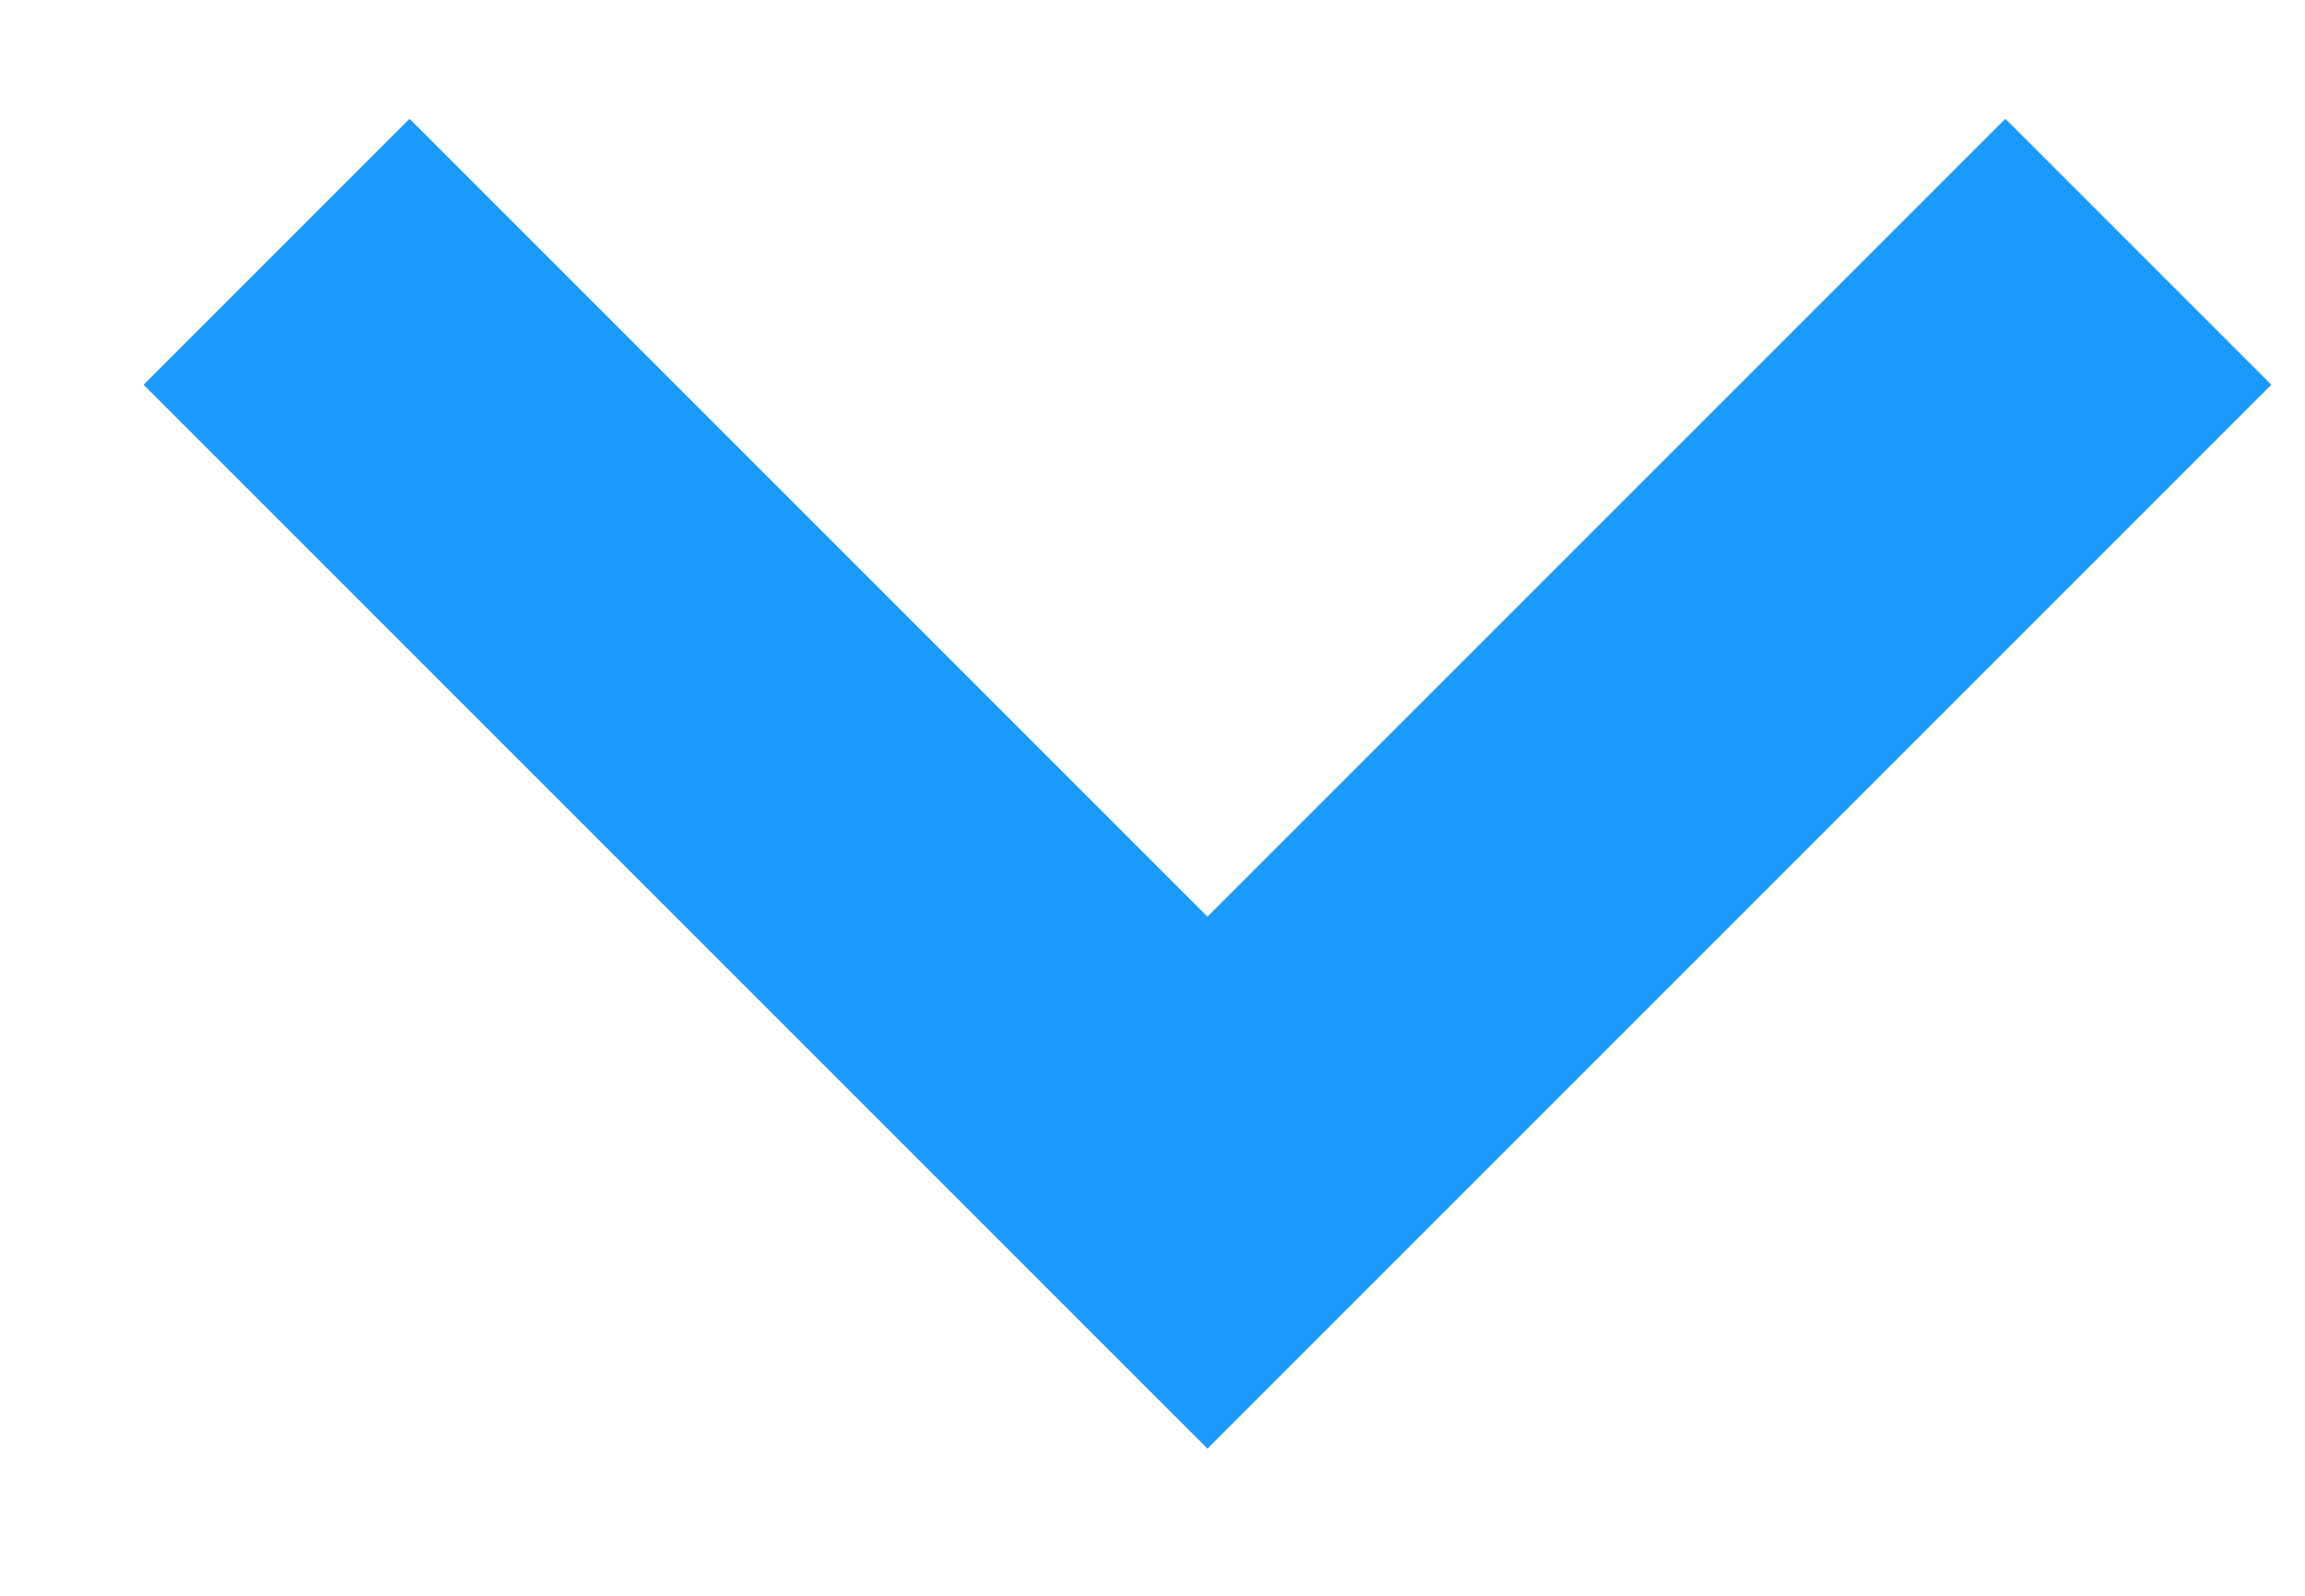 <svg width="13" height="9" viewBox="0 0 13 9" fill="none" xmlns="http://www.w3.org/2000/svg">
<path d="M11.31 0.67L6.81 5.17L2.31 0.67L0.81 2.17L6.81 8.17L12.81 2.17L11.31 0.67Z" fill="#199AFC"/>
</svg>
